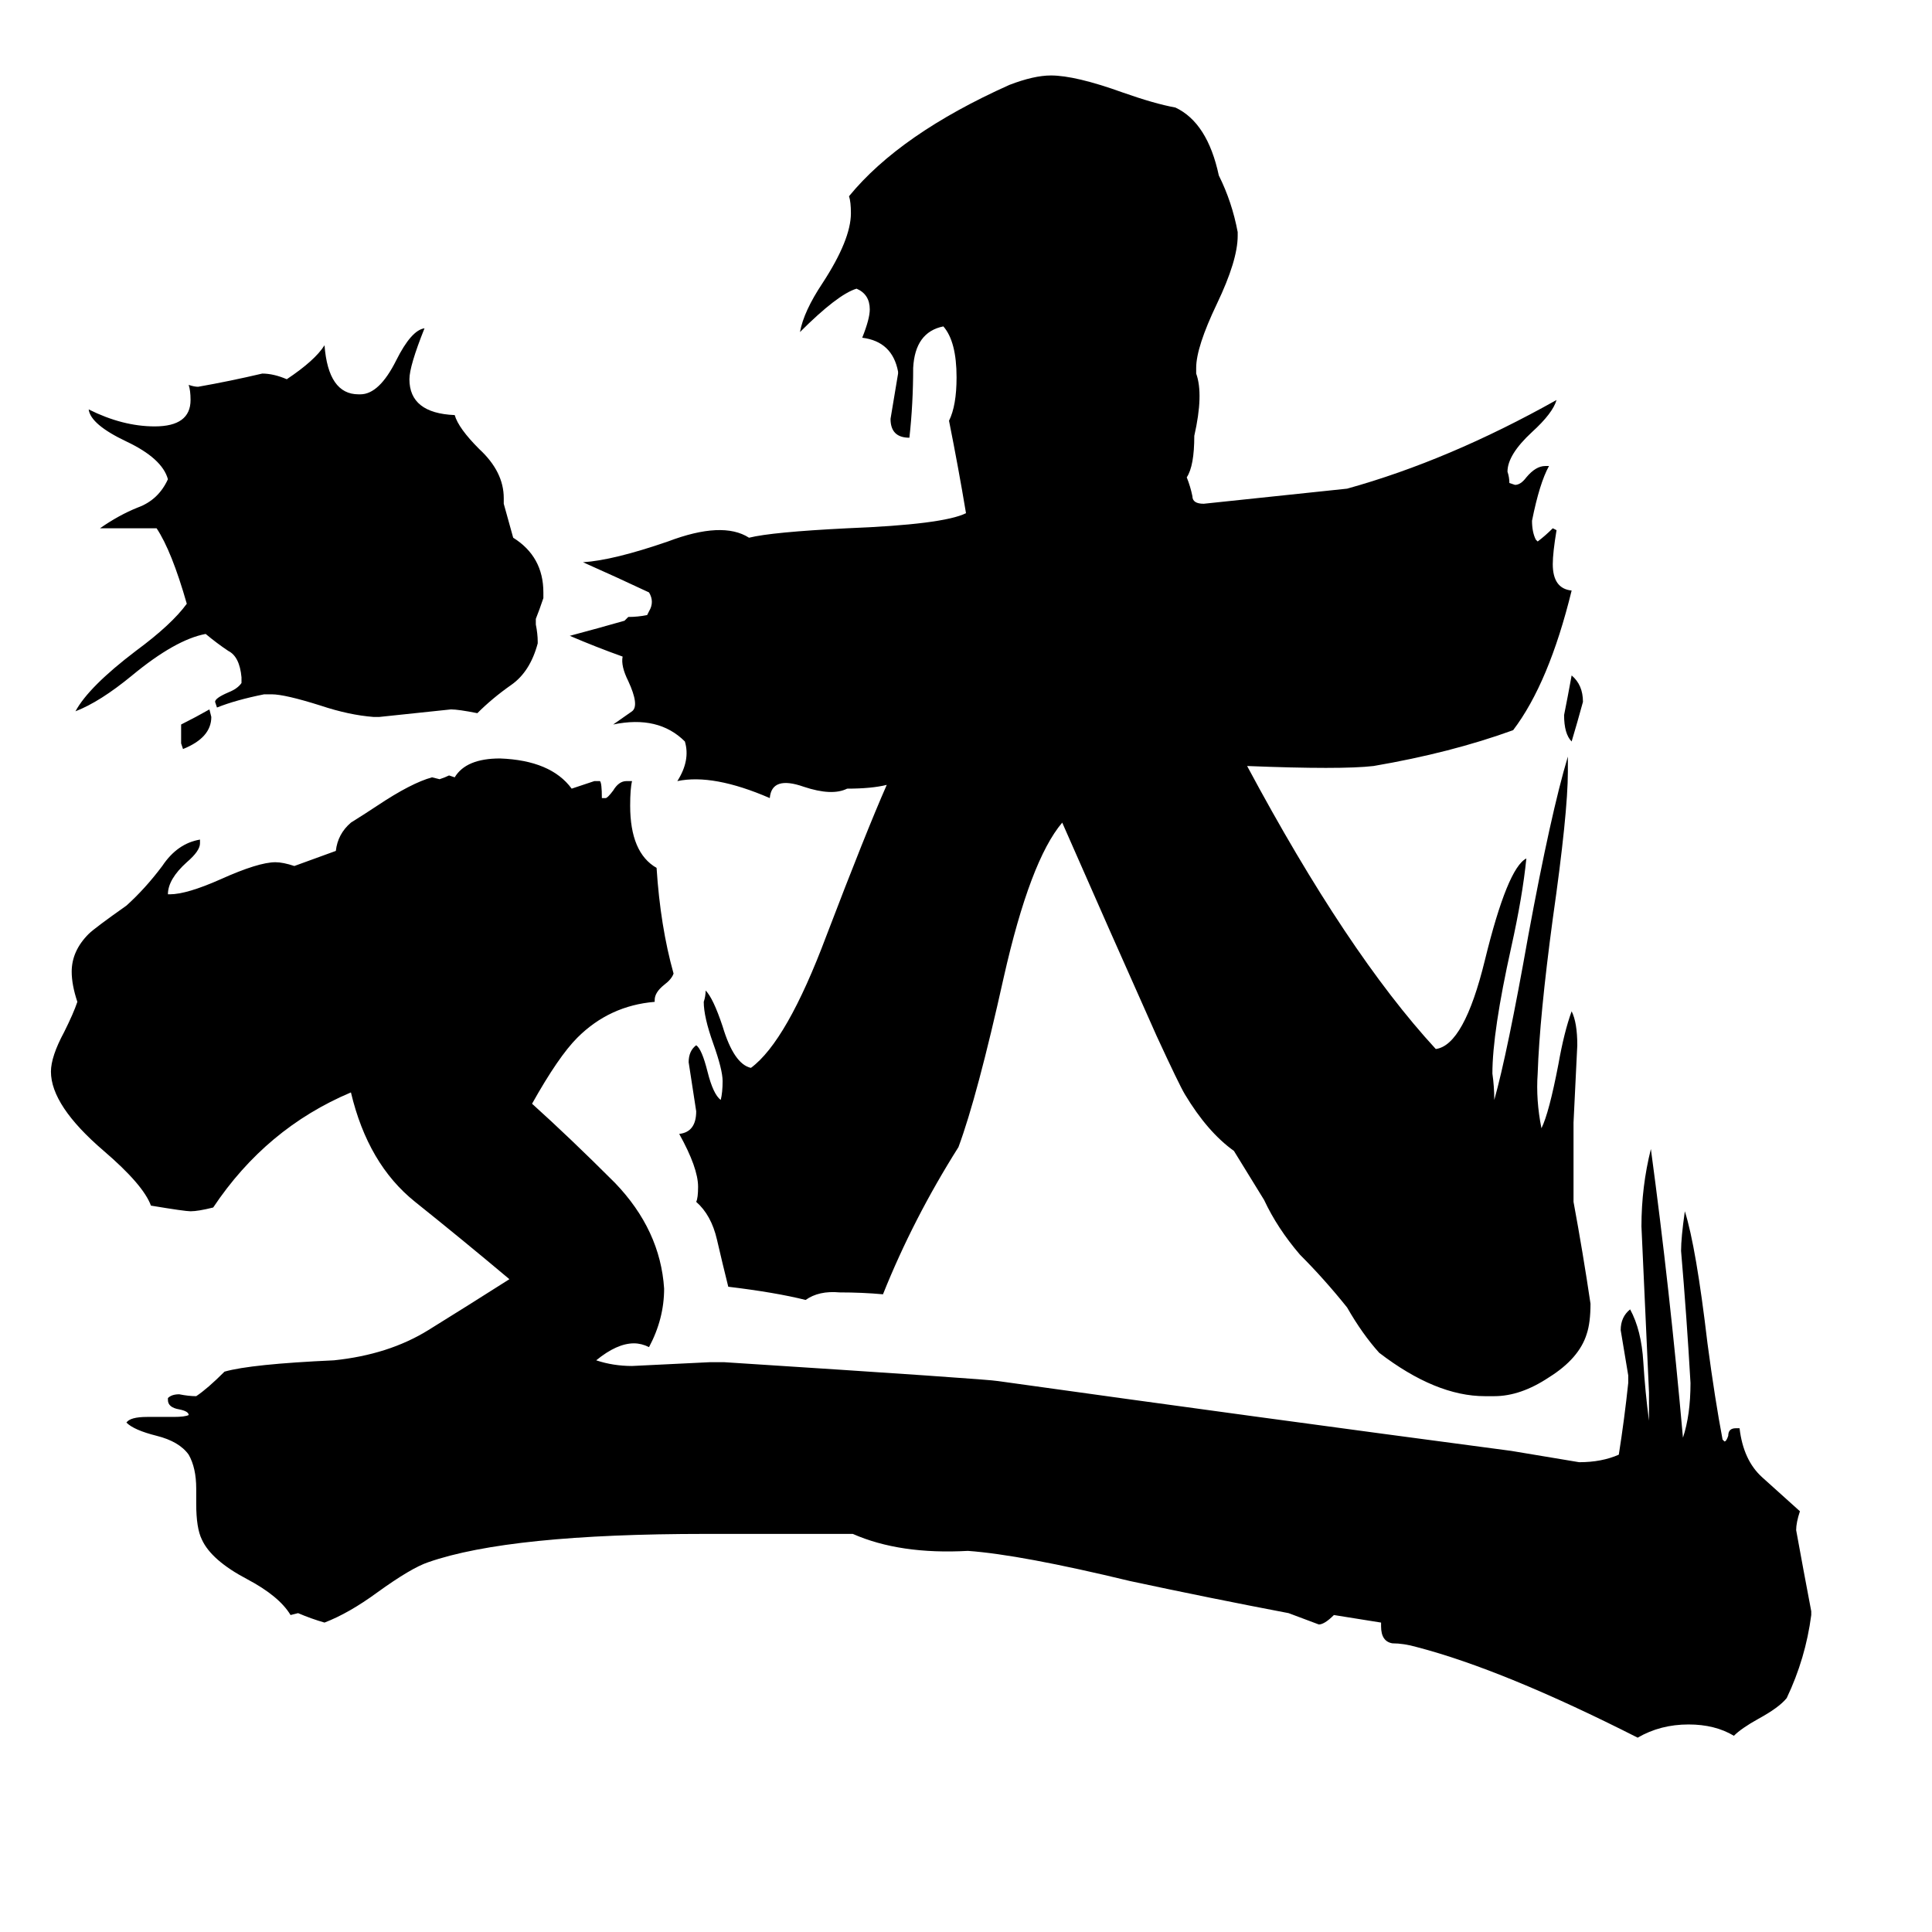 <svg xmlns="http://www.w3.org/2000/svg" viewBox="0 -800 1024 1024">
	<path fill="#000000" d="M112 -420Q112 -409 97 -403L96 -406V-416Q104 -420 111 -424ZM272 -515Q288 -505 288 -486V-483Q286 -477 284 -472V-469Q285 -464 285 -460V-459Q281 -444 271 -437Q261 -430 253 -422Q243 -424 239 -424Q220 -422 201 -420H198Q185 -421 170 -426Q151 -432 144 -432H140Q125 -429 115 -425L114 -428Q114 -430 121 -433Q126 -435 128 -438V-441Q127 -452 121 -455Q115 -459 109 -464Q93 -461 70 -442Q53 -428 40 -423Q47 -436 72 -455Q91 -469 99 -480Q91 -508 83 -520H53Q63 -527 73 -531Q84 -535 89 -546Q86 -557 67 -566Q48 -575 47 -583Q65 -574 82 -574Q101 -574 101 -588Q101 -593 100 -596Q103 -595 105 -595Q122 -598 139 -602Q145 -602 152 -599Q167 -609 172 -617Q174 -591 190 -591H191Q201 -591 210 -609Q218 -625 225 -626Q217 -606 217 -599Q217 -581 241 -580Q243 -573 254 -562Q267 -550 267 -536V-533ZM839 -428Q836 -417 833 -407Q829 -411 829 -421Q831 -431 833 -442Q839 -437 839 -428ZM728 -394Q711 -392 661 -394Q714 -295 761 -244Q776 -246 787 -291Q799 -340 809 -345Q807 -325 801 -298Q791 -253 791 -231Q792 -224 792 -217Q799 -242 810 -304Q822 -369 831 -399V-391Q831 -369 823 -313Q816 -261 815 -231Q814 -217 817 -202Q821 -210 826 -236Q829 -253 833 -264Q836 -258 836 -246Q835 -225 834 -205V-163Q839 -136 843 -109Q843 -99 841 -93Q837 -80 821 -70Q806 -60 792 -60H787Q761 -60 731 -83Q722 -93 714 -107Q702 -122 689 -135Q677 -149 670 -164L654 -190Q640 -200 628 -220Q625 -225 613 -251Q588 -307 563 -364Q546 -344 532 -282Q518 -219 508 -192Q484 -154 468 -114Q457 -115 445 -115Q434 -116 427 -111Q411 -115 386 -118Q383 -130 380 -143Q377 -156 369 -163Q370 -165 370 -171Q370 -181 360 -199Q369 -200 369 -211Q367 -224 365 -237Q365 -243 369 -246Q372 -244 375 -232Q378 -220 382 -217Q383 -221 383 -227Q383 -233 378 -247Q373 -261 373 -269Q374 -272 374 -275Q378 -271 383 -256Q389 -236 398 -234Q417 -248 438 -304Q459 -359 470 -384Q462 -382 449 -382Q441 -378 426 -383Q409 -389 408 -377Q378 -390 359 -386Q366 -397 363 -407Q349 -421 325 -416L335 -423Q339 -426 333 -439Q329 -447 330 -452Q316 -457 302 -463Q317 -467 331 -471L333 -473Q338 -473 343 -474L344 -476Q347 -481 344 -486Q327 -494 309 -502Q325 -503 354 -513Q383 -524 397 -515Q409 -518 449 -520Q500 -522 512 -528Q508 -552 503 -577Q507 -585 507 -600Q507 -619 500 -627Q485 -624 484 -605Q484 -586 482 -568Q472 -568 472 -578Q474 -590 476 -602V-603Q473 -619 457 -621Q461 -631 461 -636Q461 -644 454 -647Q444 -644 424 -624Q426 -635 436 -650Q451 -673 451 -687Q451 -693 450 -696Q477 -729 535 -755Q548 -760 557 -760Q570 -760 595 -751Q612 -745 623 -743Q640 -735 646 -707Q653 -693 656 -677V-675Q656 -662 645 -639Q634 -616 634 -605V-602Q638 -591 633 -569Q633 -553 629 -547Q631 -542 632 -537Q632 -533 638 -533Q676 -537 714 -541Q768 -556 825 -588Q823 -581 812 -571Q799 -559 799 -550Q800 -547 800 -544L803 -543Q806 -543 809 -547Q814 -553 819 -553H821Q816 -544 812 -524Q812 -518 814 -514L815 -513Q819 -516 823 -520L825 -519Q823 -507 823 -501Q823 -488 833 -487Q821 -438 802 -413Q769 -401 728 -394ZM452 13H374Q270 13 227 28Q218 31 200 44Q185 55 172 60Q165 58 158 55L154 56Q148 46 131 37Q112 27 107 16Q104 10 104 -3V-11Q104 -22 100 -29Q95 -36 83 -39Q71 -42 67 -46Q69 -49 78 -49H92Q98 -49 100 -50Q100 -52 95 -53Q89 -54 89 -58V-59Q91 -61 95 -61Q100 -60 104 -60Q110 -64 119 -73Q133 -77 177 -79Q206 -82 227 -95Q248 -108 270 -122Q245 -143 220 -163Q195 -183 186 -221Q141 -202 113 -160Q105 -158 101 -158Q98 -158 80 -161Q76 -172 55 -190Q27 -214 27 -232Q27 -240 34 -253Q39 -263 41 -269Q38 -278 38 -285Q38 -296 47 -305Q50 -308 67 -320Q77 -329 86 -341Q94 -353 106 -355V-353Q106 -349 99 -343Q89 -334 89 -326H90Q99 -326 117 -334Q137 -343 146 -343Q150 -343 156 -341L178 -349Q179 -358 186 -364Q194 -369 200 -373Q218 -385 229 -388L233 -387Q236 -388 238 -389L241 -388Q247 -398 265 -398Q292 -397 303 -382Q309 -384 315 -386H318Q319 -385 319 -377H321Q322 -377 325 -381Q328 -386 332 -386H335Q334 -382 334 -373Q334 -348 348 -340Q350 -309 357 -284Q356 -281 352 -278Q347 -274 347 -270V-269Q323 -267 306 -250Q296 -240 282 -215Q302 -197 326 -173Q350 -148 352 -117Q352 -101 344 -86Q340 -88 336 -88Q327 -88 316 -79Q325 -76 335 -76Q356 -77 376 -78H384Q524 -69 529 -68Q665 -49 801 -31Q819 -28 837 -25Q849 -25 858 -29Q861 -48 863 -67V-71Q861 -83 859 -95Q859 -102 864 -106Q870 -95 871 -78Q872 -62 874 -47V-62Q872 -106 870 -150Q870 -171 875 -191Q885 -117 892 -38Q896 -50 896 -67Q894 -102 891 -137Q891 -144 893 -158Q899 -139 905 -88Q909 -58 913 -37L914 -36Q915 -36 916 -39Q916 -43 920 -43H922Q924 -26 934 -17Q944 -8 954 1Q952 7 952 11Q956 33 960 54V56Q957 79 947 100Q943 105 932 111Q923 116 919 120Q909 114 895 114Q880 114 868 121Q797 85 751 73Q744 71 738 71Q732 70 732 62V60L707 56Q702 61 699 61Q691 58 683 55Q641 47 599 38Q541 24 513 22Q477 24 452 13Z"/>
</svg>